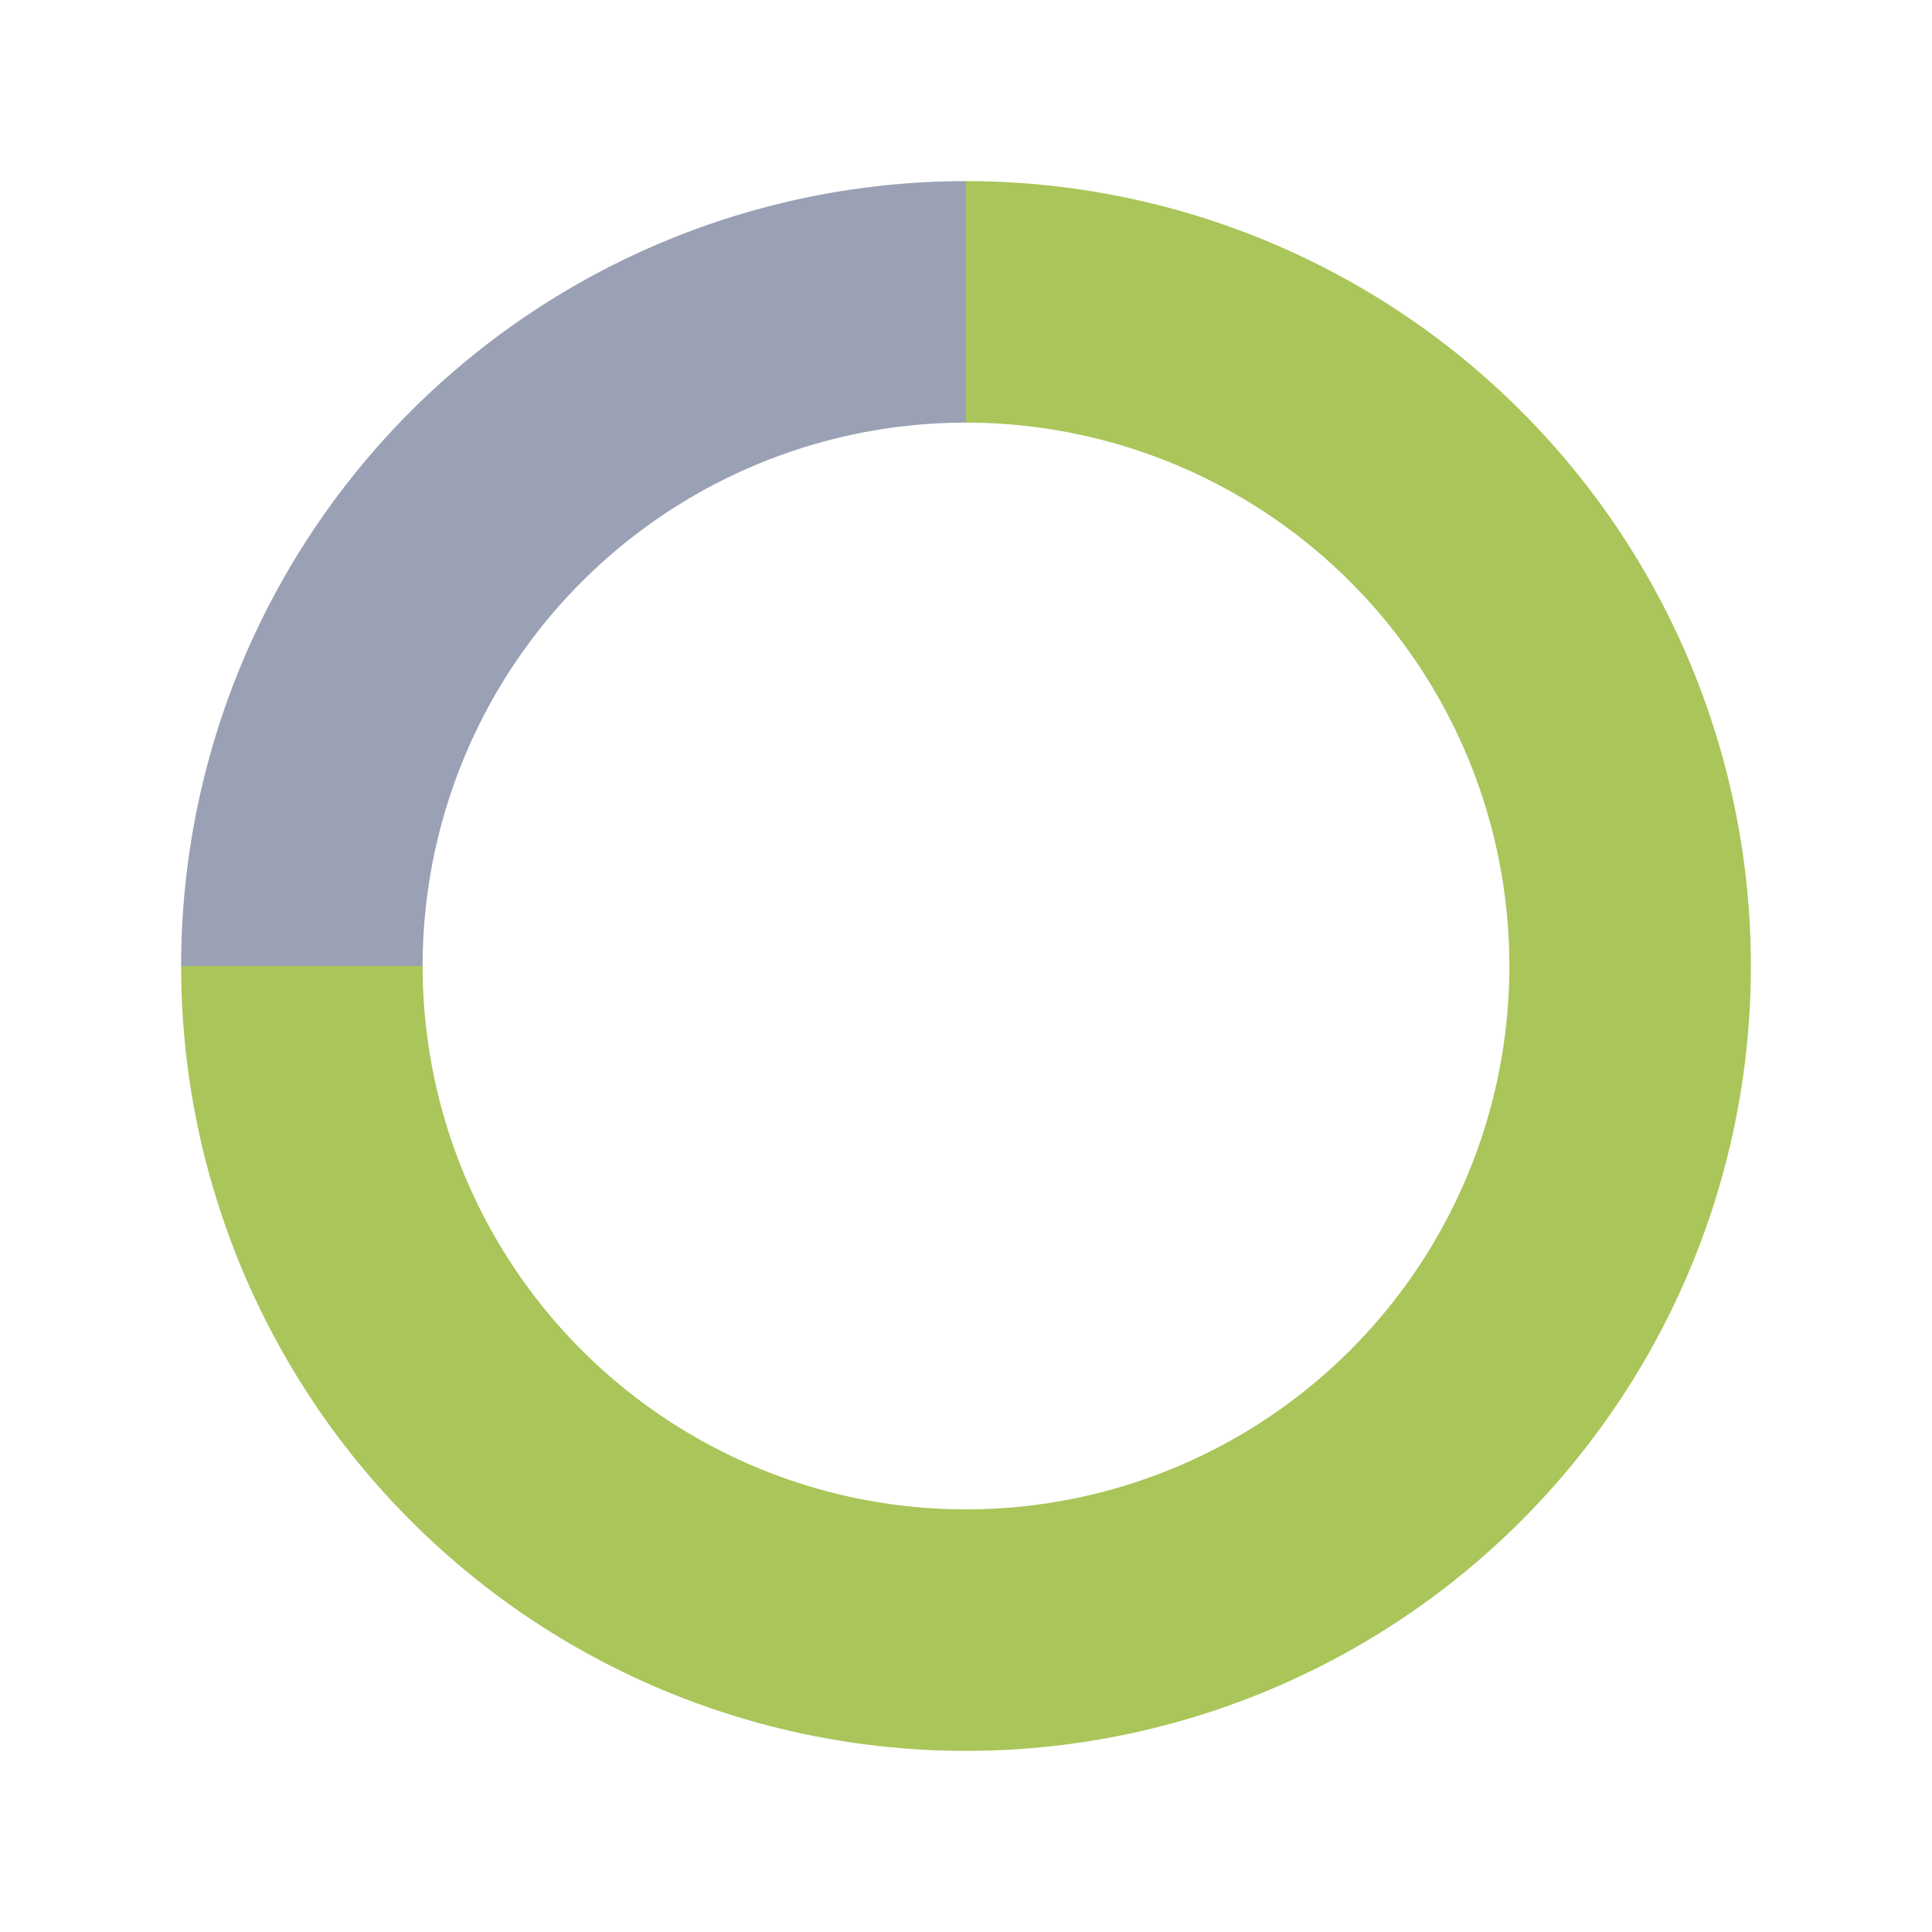<?xml version="1.0" standalone="no"?><!DOCTYPE svg PUBLIC "-//W3C//DTD SVG 1.1//EN" "http://www.w3.org/Graphics/SVG/1.1/DTD/svg11.dtd"><svg t="1681742796841" class="icon" viewBox="0 0 1024 1024" version="1.1" xmlns="http://www.w3.org/2000/svg" p-id="1615" data-spm-anchor-id="a313x.7781069.0.i0" xmlns:xlink="http://www.w3.org/1999/xlink" width="64" height="64"><path d="M928 512h-128a288 288 0 0 0-288-288V96a416 416 0 0 1 416 416z" fill="#aac559" p-id="1616" data-spm-anchor-id="a313x.7781069.0.i2" class="selected"></path><path d="M224 512H96A416 416 0 0 1 512 96v128a288 288 0 0 0-288 288z" fill="#9BA1B5" p-id="1617" data-spm-anchor-id="a313x.7781069.0.i1" class=""></path><path d="M512 928A416 416 0 0 1 96 512h128a288 288 0 0 0 288 288z" fill="#aac559" p-id="1618" data-spm-anchor-id="a313x.7781069.0.i3" class="selected"></path><path d="M512 928v-128a288 288 0 0 0 288-288h128a416 416 0 0 1-416 416z" fill="#aac559" p-id="1619" data-spm-anchor-id="a313x.7781069.0.i4" class="selected"></path></svg>